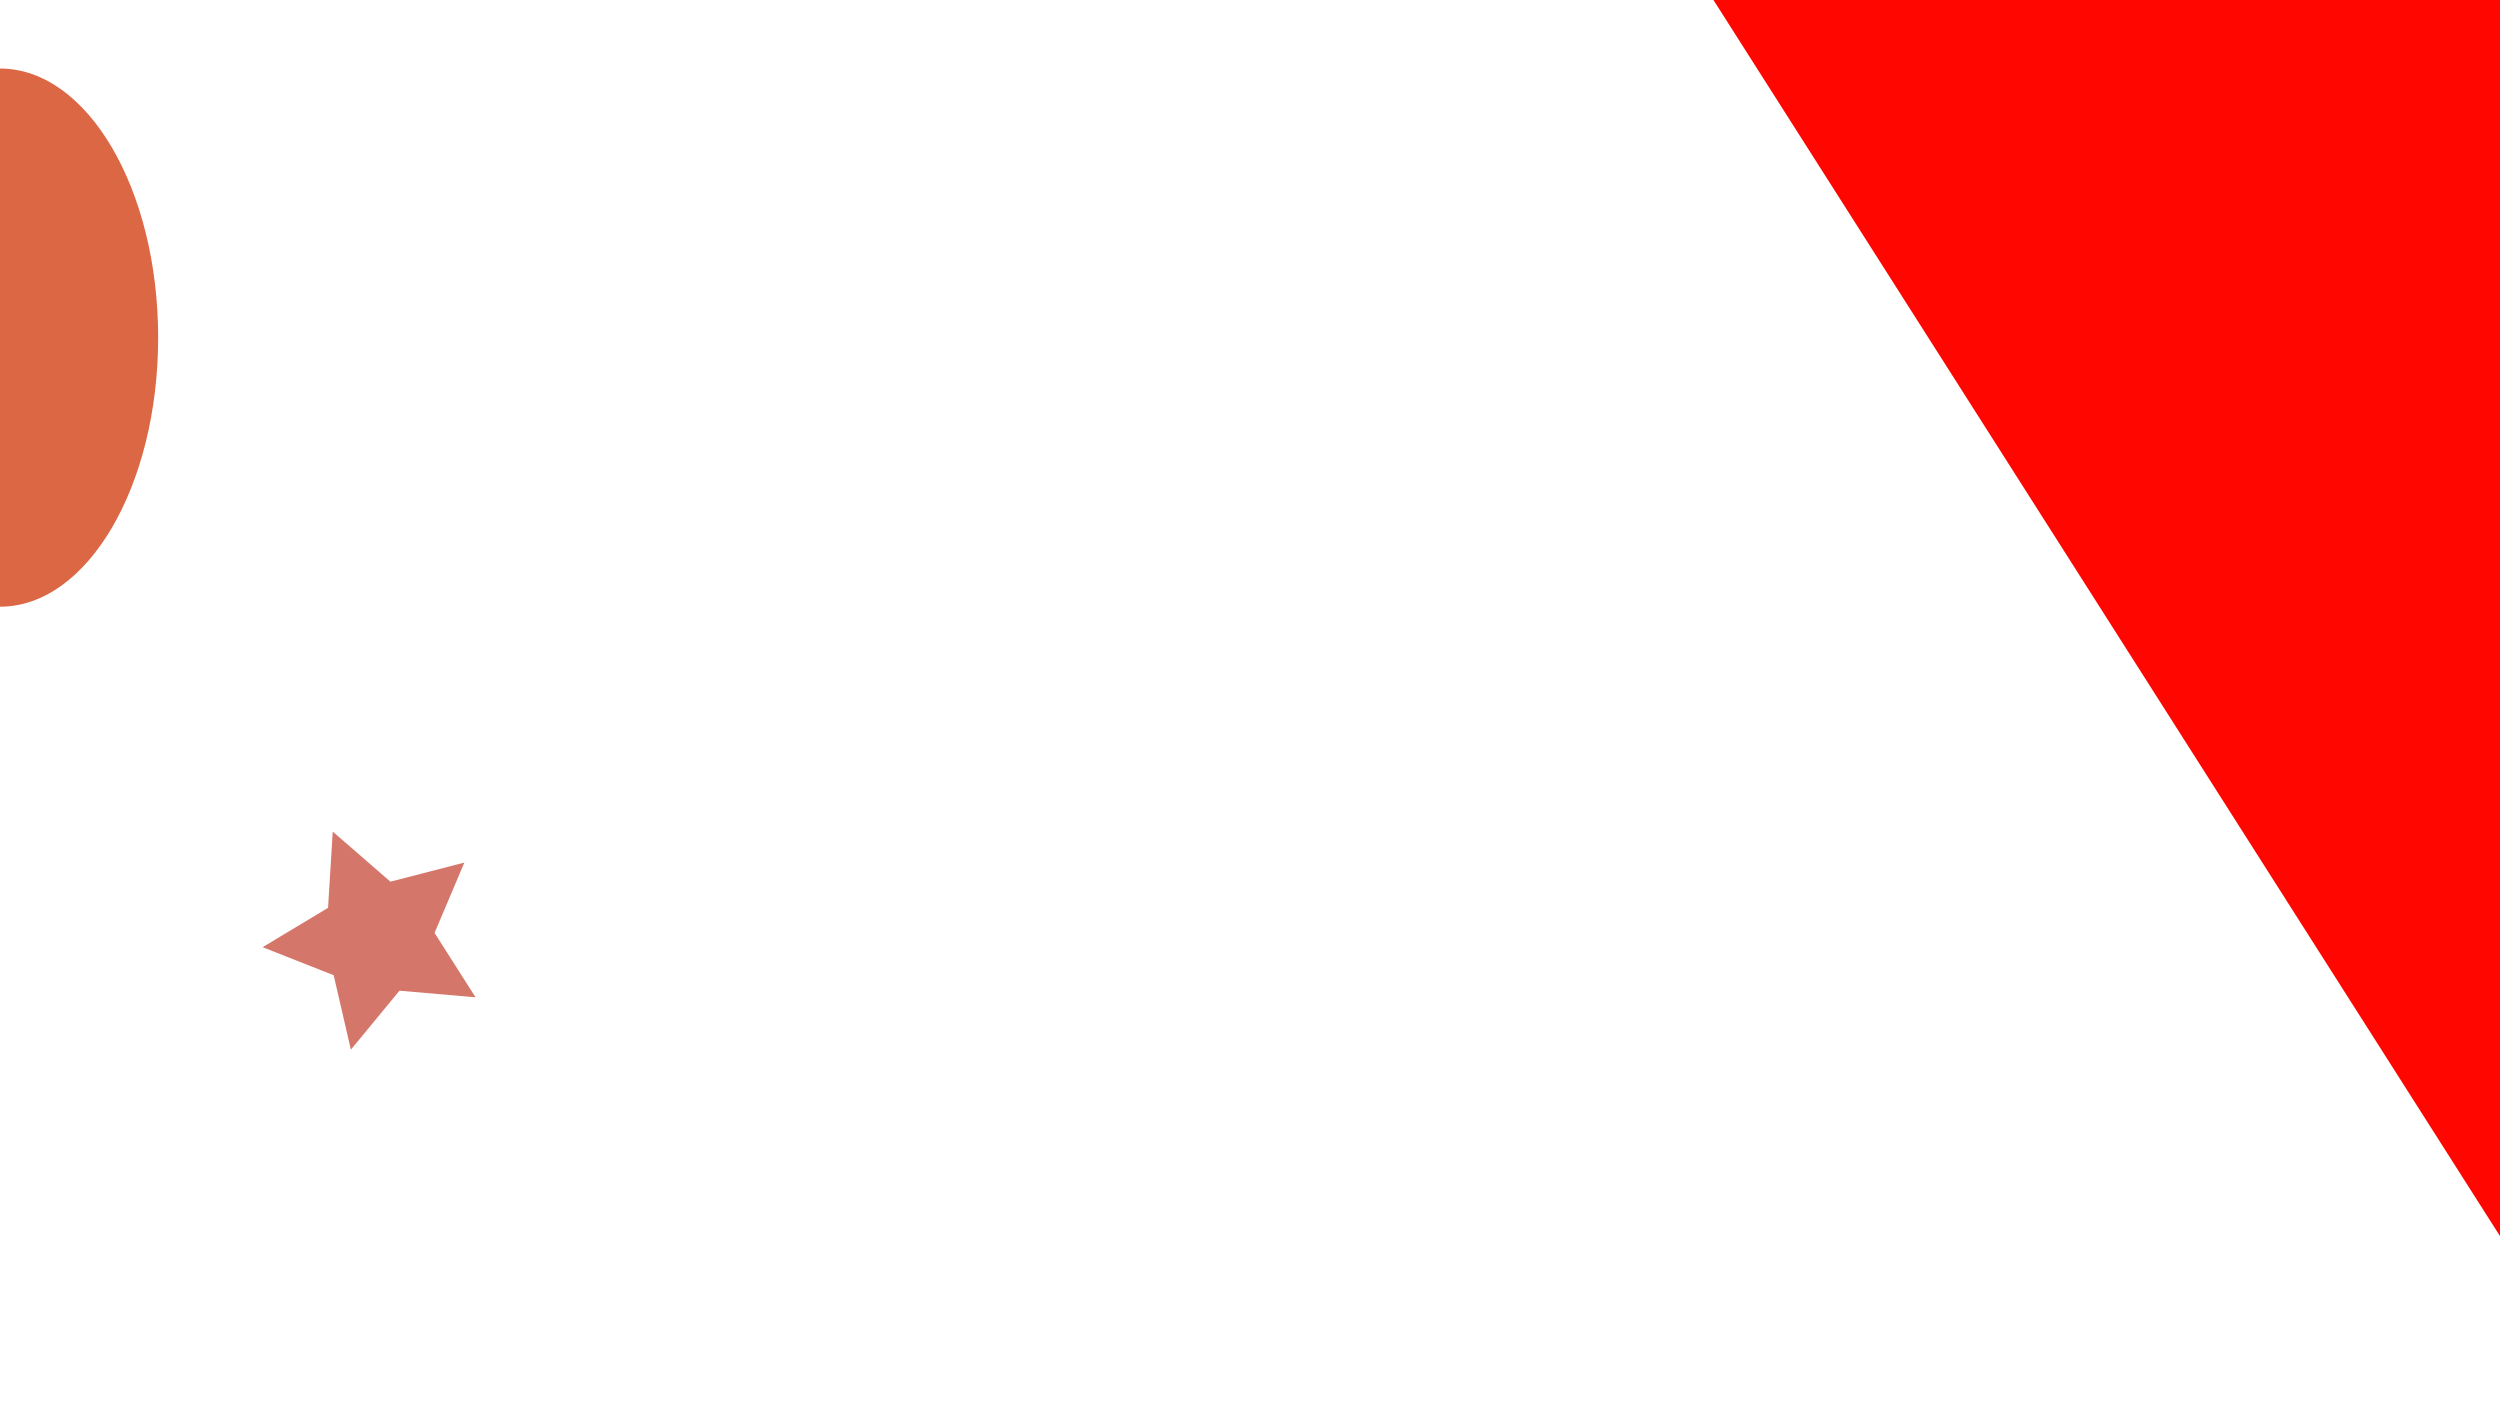 <svg id="edu_6" xmlns="http://www.w3.org/2000/svg" xmlns:xlink="http://www.w3.org/1999/xlink" viewBox="0 0 1280 720" shape-rendering="geometricPrecision" text-rendering="geometricPrecision" width="1280" height="720" style="background-color:transparent"><rect id="edu_6-rect1" width="148.448" height="408.232" rx="0" ry="0" transform="matrix(1.945 -1.238 1.09 1.713 872.669 -7.261)" fill="rgb(255,7,0)" stroke="none" stroke-width="0"/><ellipse id="edu_6-ellipse1" rx="80.972" ry="140.013" transform="matrix(1 0 0 0.984 0 172.861)" fill="rgb(220,103,68)" stroke="none" stroke-width="0"/><polygon id="edu_6-polygon1" points="0,-58.921 17.317,-23.834 56.037,-18.208 28.019,9.104 34.633,47.668 0,29.461 -34.633,47.668 -28.019,9.104 -56.037,-18.208 -17.317,-23.834 0,-58.921" transform="matrix(-0.973 -0.229 0.229 -0.973 193.144 480.081)" fill="rgb(213,118,106)" stroke="none" stroke-width="0"/></svg>